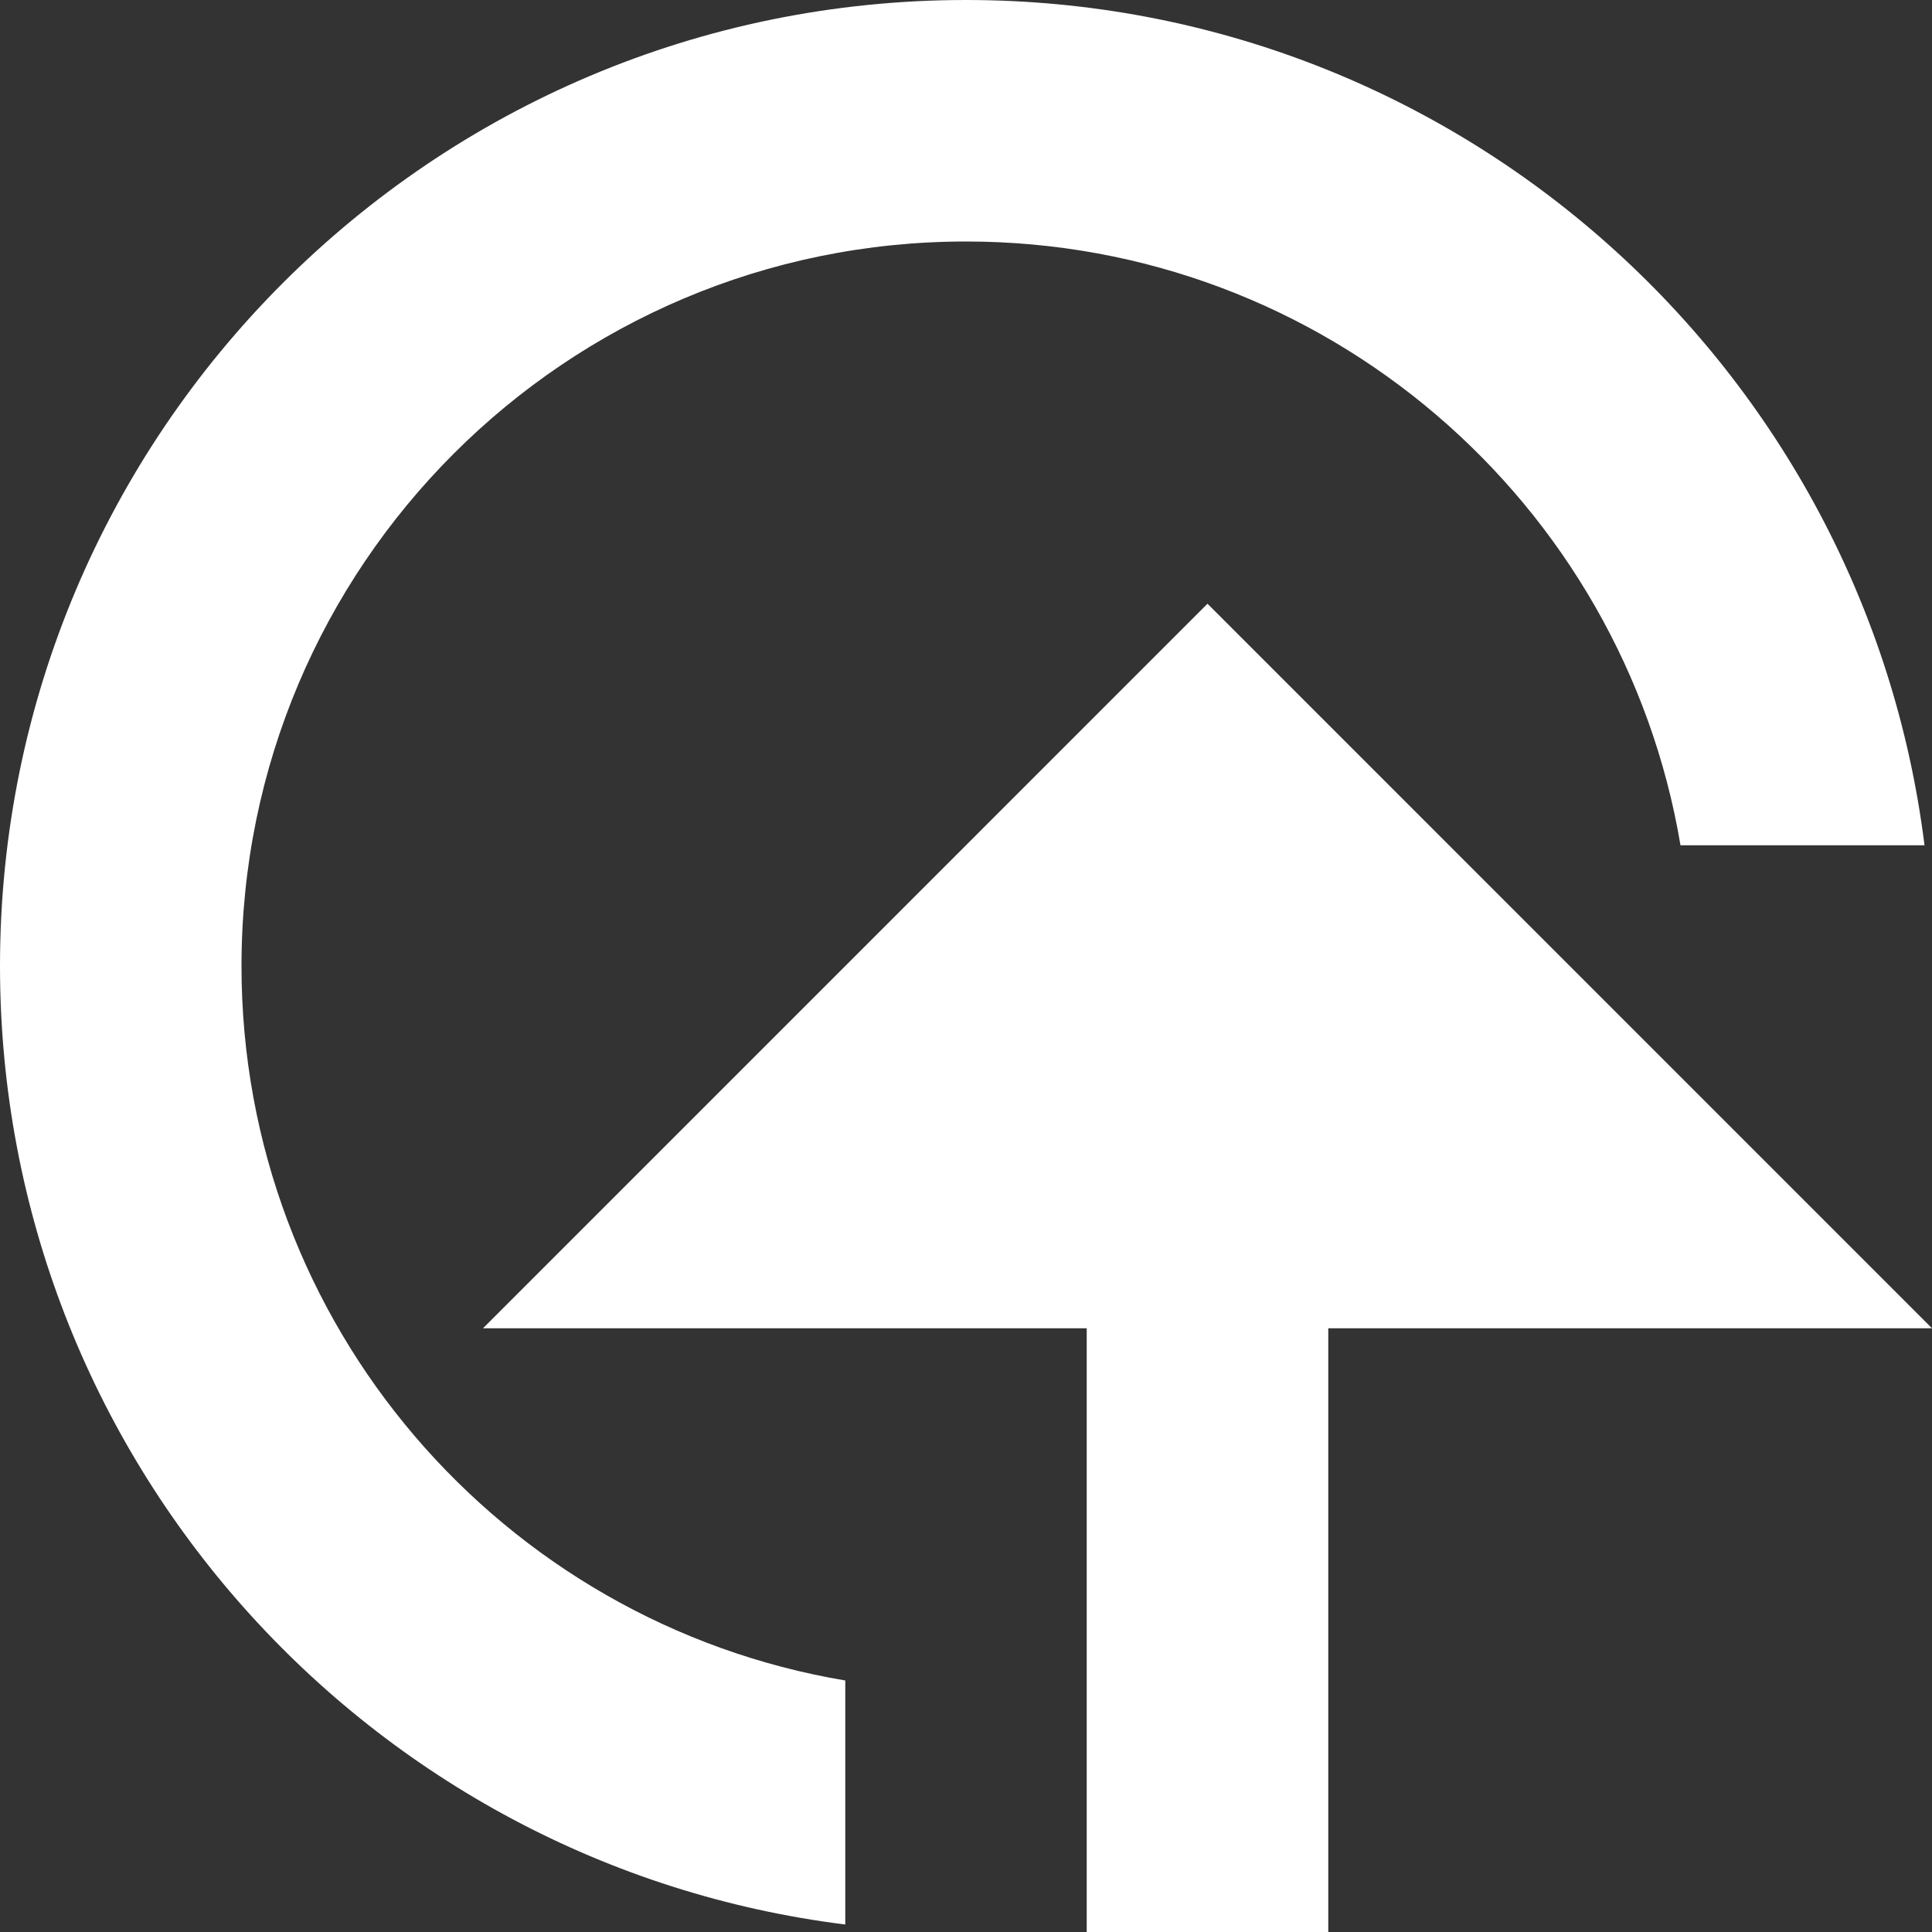 <svg width="33" height="33" viewBox="0 0 33 33" fill="none" xmlns="http://www.w3.org/2000/svg">
<rect x="0" y="0" width="33" height="33" fill="#333333" stroke="none"/>
<path fill-rule="evenodd" clip-rule="evenodd" d="M14.438 32.872C6.298 31.857 0 24.914 0 16.5C0 7.387 7.387 0 16.5 0C24.914 0 31.857 6.298 32.872 14.438H28.704C27.722 8.585 22.632 4.125 16.5 4.125C9.665 4.125 4.125 9.665 4.125 16.5C4.125 22.632 8.585 27.722 14.438 28.704V32.872ZM22.688 22.688V33H18.562V22.688H8.25L20.625 10.312L33 22.688H22.688Z" fill="white"/>
</svg>

